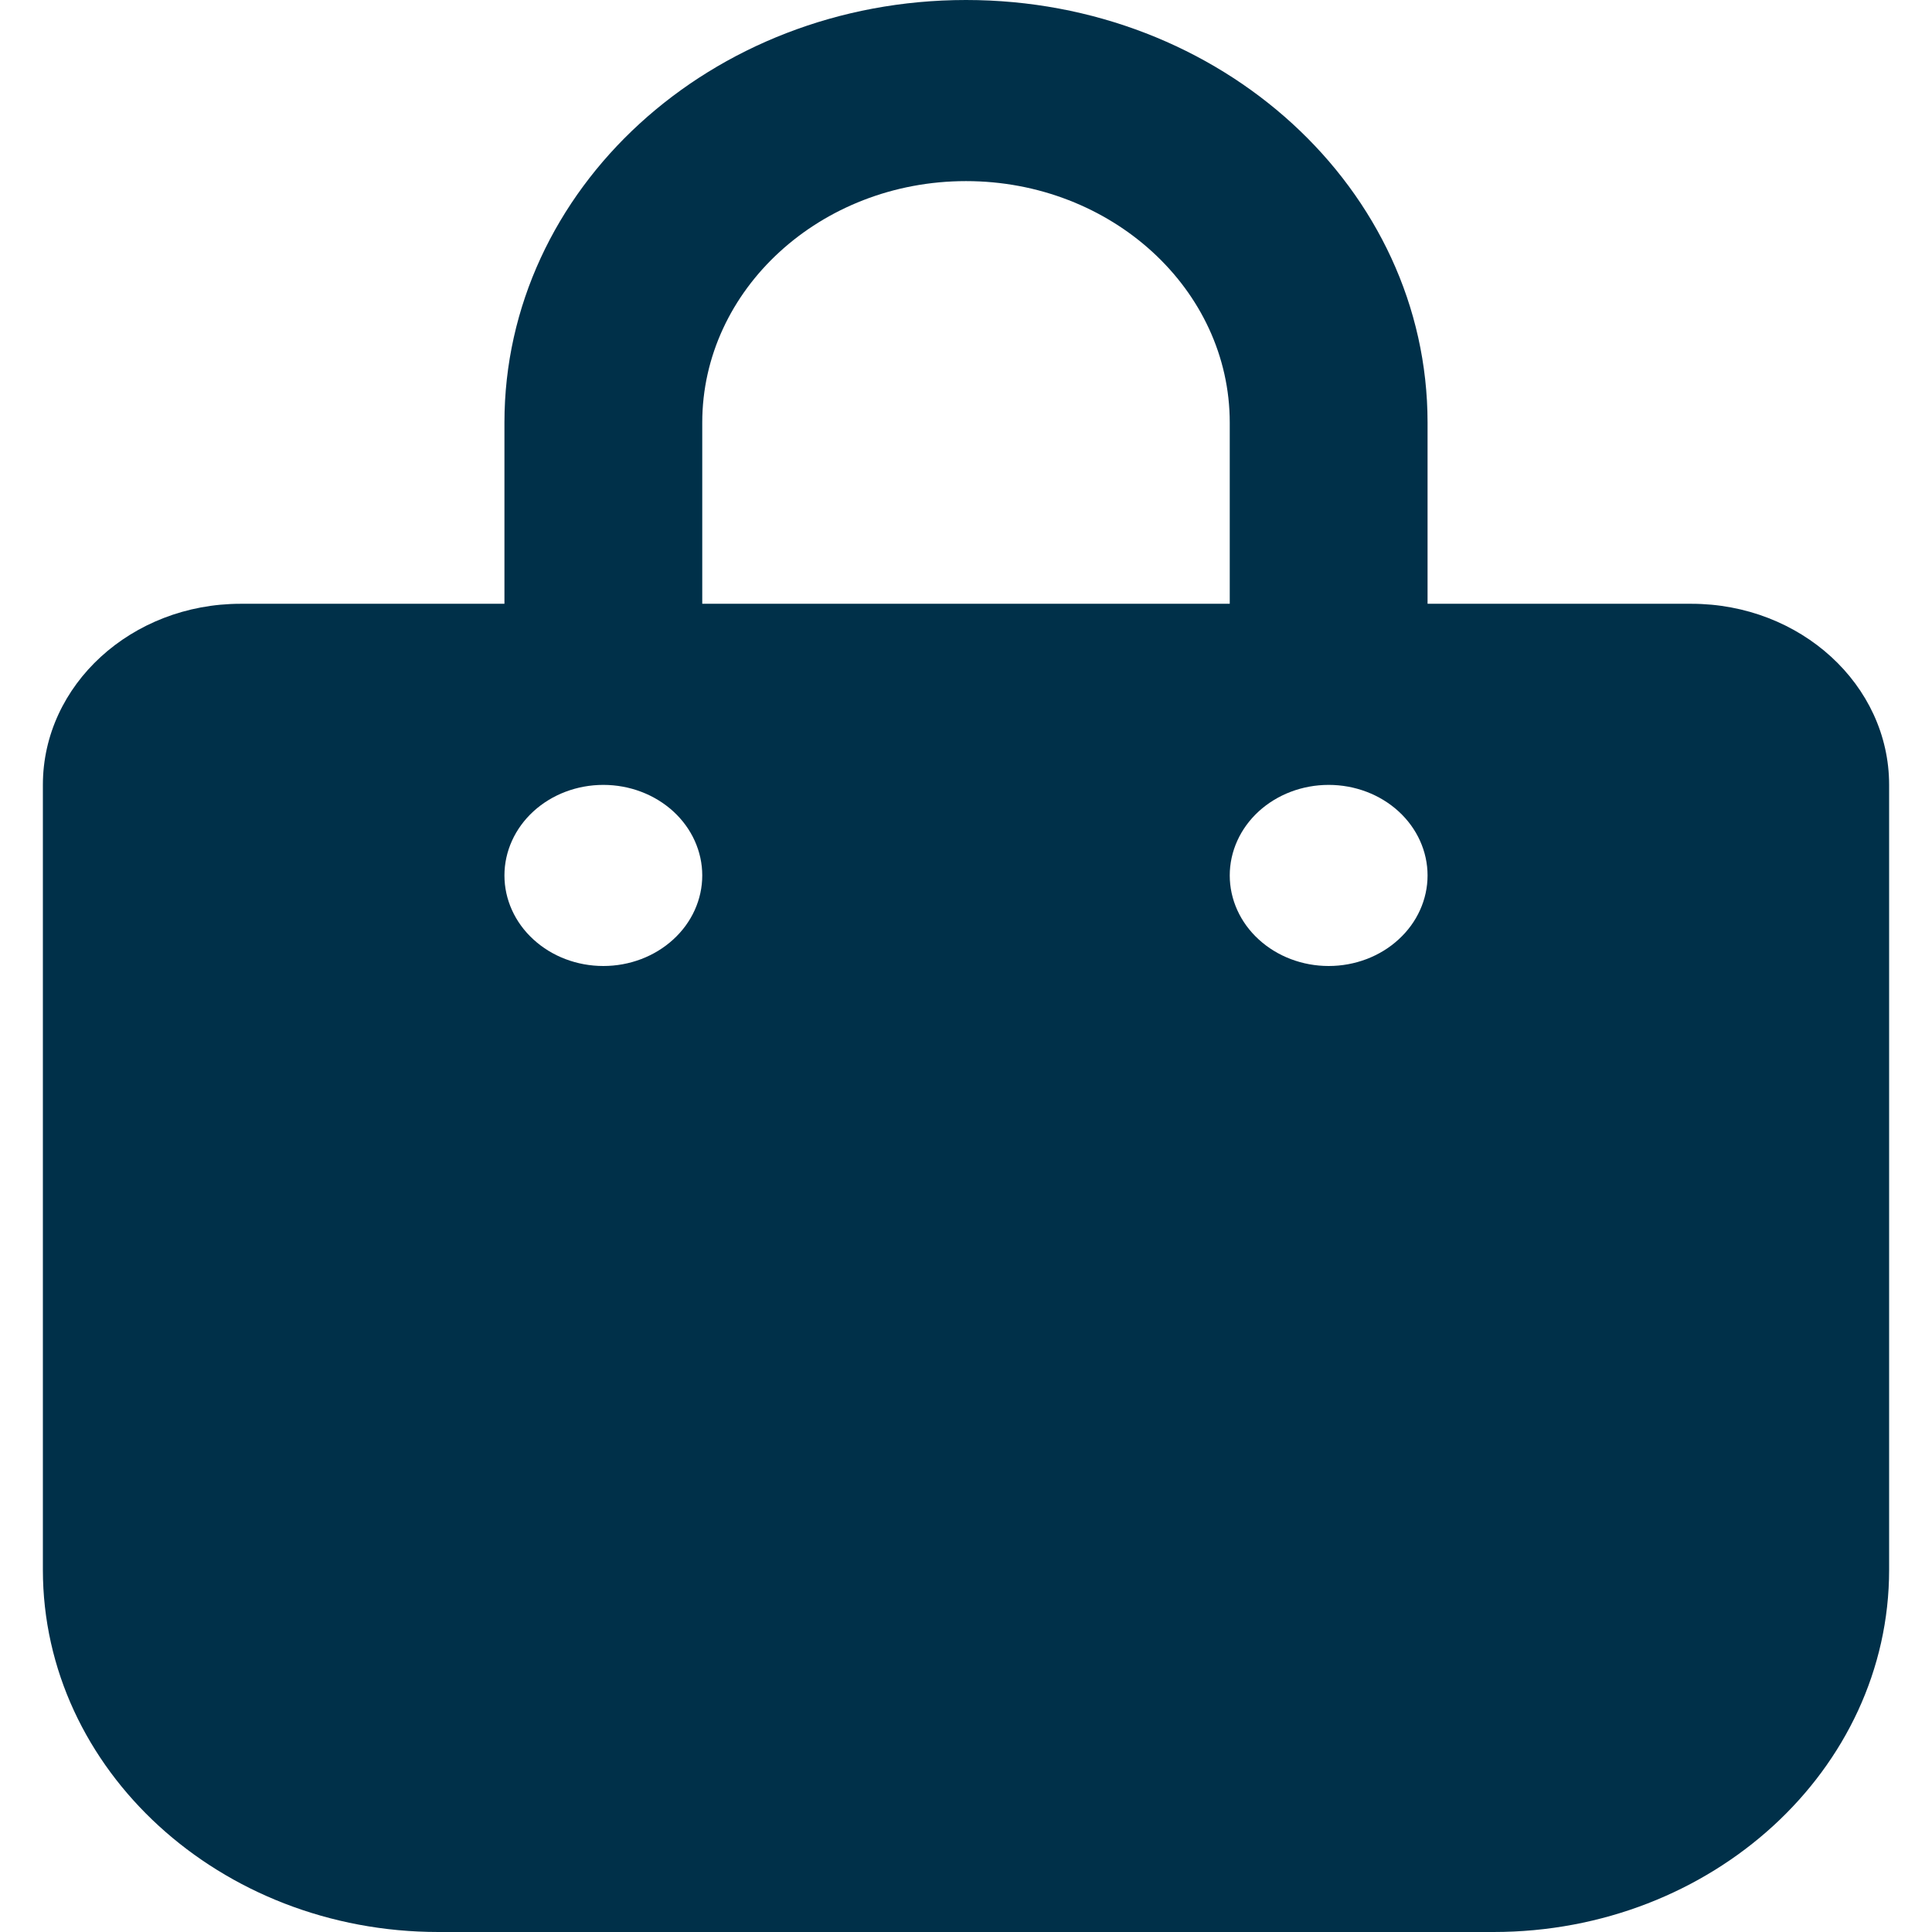 <svg width="30" height="30" viewBox="0 0 30 31" fill="none" xmlns="http://www.w3.org/2000/svg">
<g clip-path="url(#clip0_56_191)">
<path d="M10.768 6.781C10.768 4.644 12.666 2.906 15 2.906C17.334 2.906 19.232 4.644 19.232 6.781V9.688H10.768V6.781ZM7.594 9.688H3.362C1.609 9.688 0.188 10.989 0.188 12.594V25.188C0.188 28.396 3.031 31 6.536 31H23.464C26.969 31 29.812 28.396 29.812 25.188V12.594C29.812 10.989 28.391 9.688 26.638 9.688H22.406V6.781C22.406 3.033 19.093 0 15 0C10.907 0 7.594 3.033 7.594 6.781V9.688ZM9.181 12.594C9.602 12.594 10.005 12.747 10.303 13.019C10.601 13.292 10.768 13.662 10.768 14.047C10.768 14.432 10.601 14.802 10.303 15.074C10.005 15.347 9.602 15.5 9.181 15.5C8.76 15.5 8.356 15.347 8.059 15.074C7.761 14.802 7.594 14.432 7.594 14.047C7.594 13.662 7.761 13.292 8.059 13.019C8.356 12.747 8.76 12.594 9.181 12.594ZM19.232 14.047C19.232 13.662 19.399 13.292 19.697 13.019C19.995 12.747 20.398 12.594 20.819 12.594C21.24 12.594 21.644 12.747 21.941 13.019C22.239 13.292 22.406 13.662 22.406 14.047C22.406 14.432 22.239 14.802 21.941 15.074C21.644 15.347 21.24 15.5 20.819 15.5C20.398 15.5 19.995 15.347 19.697 15.074C19.399 14.802 19.232 14.432 19.232 14.047Z" fill="#003049"/>
</g>
<defs>
<clipPath id="clip0_56_191">
<rect width="29.625" height="31" fill="white" transform="translate(0.188)"/>
</clipPath>
</defs>
</svg>
